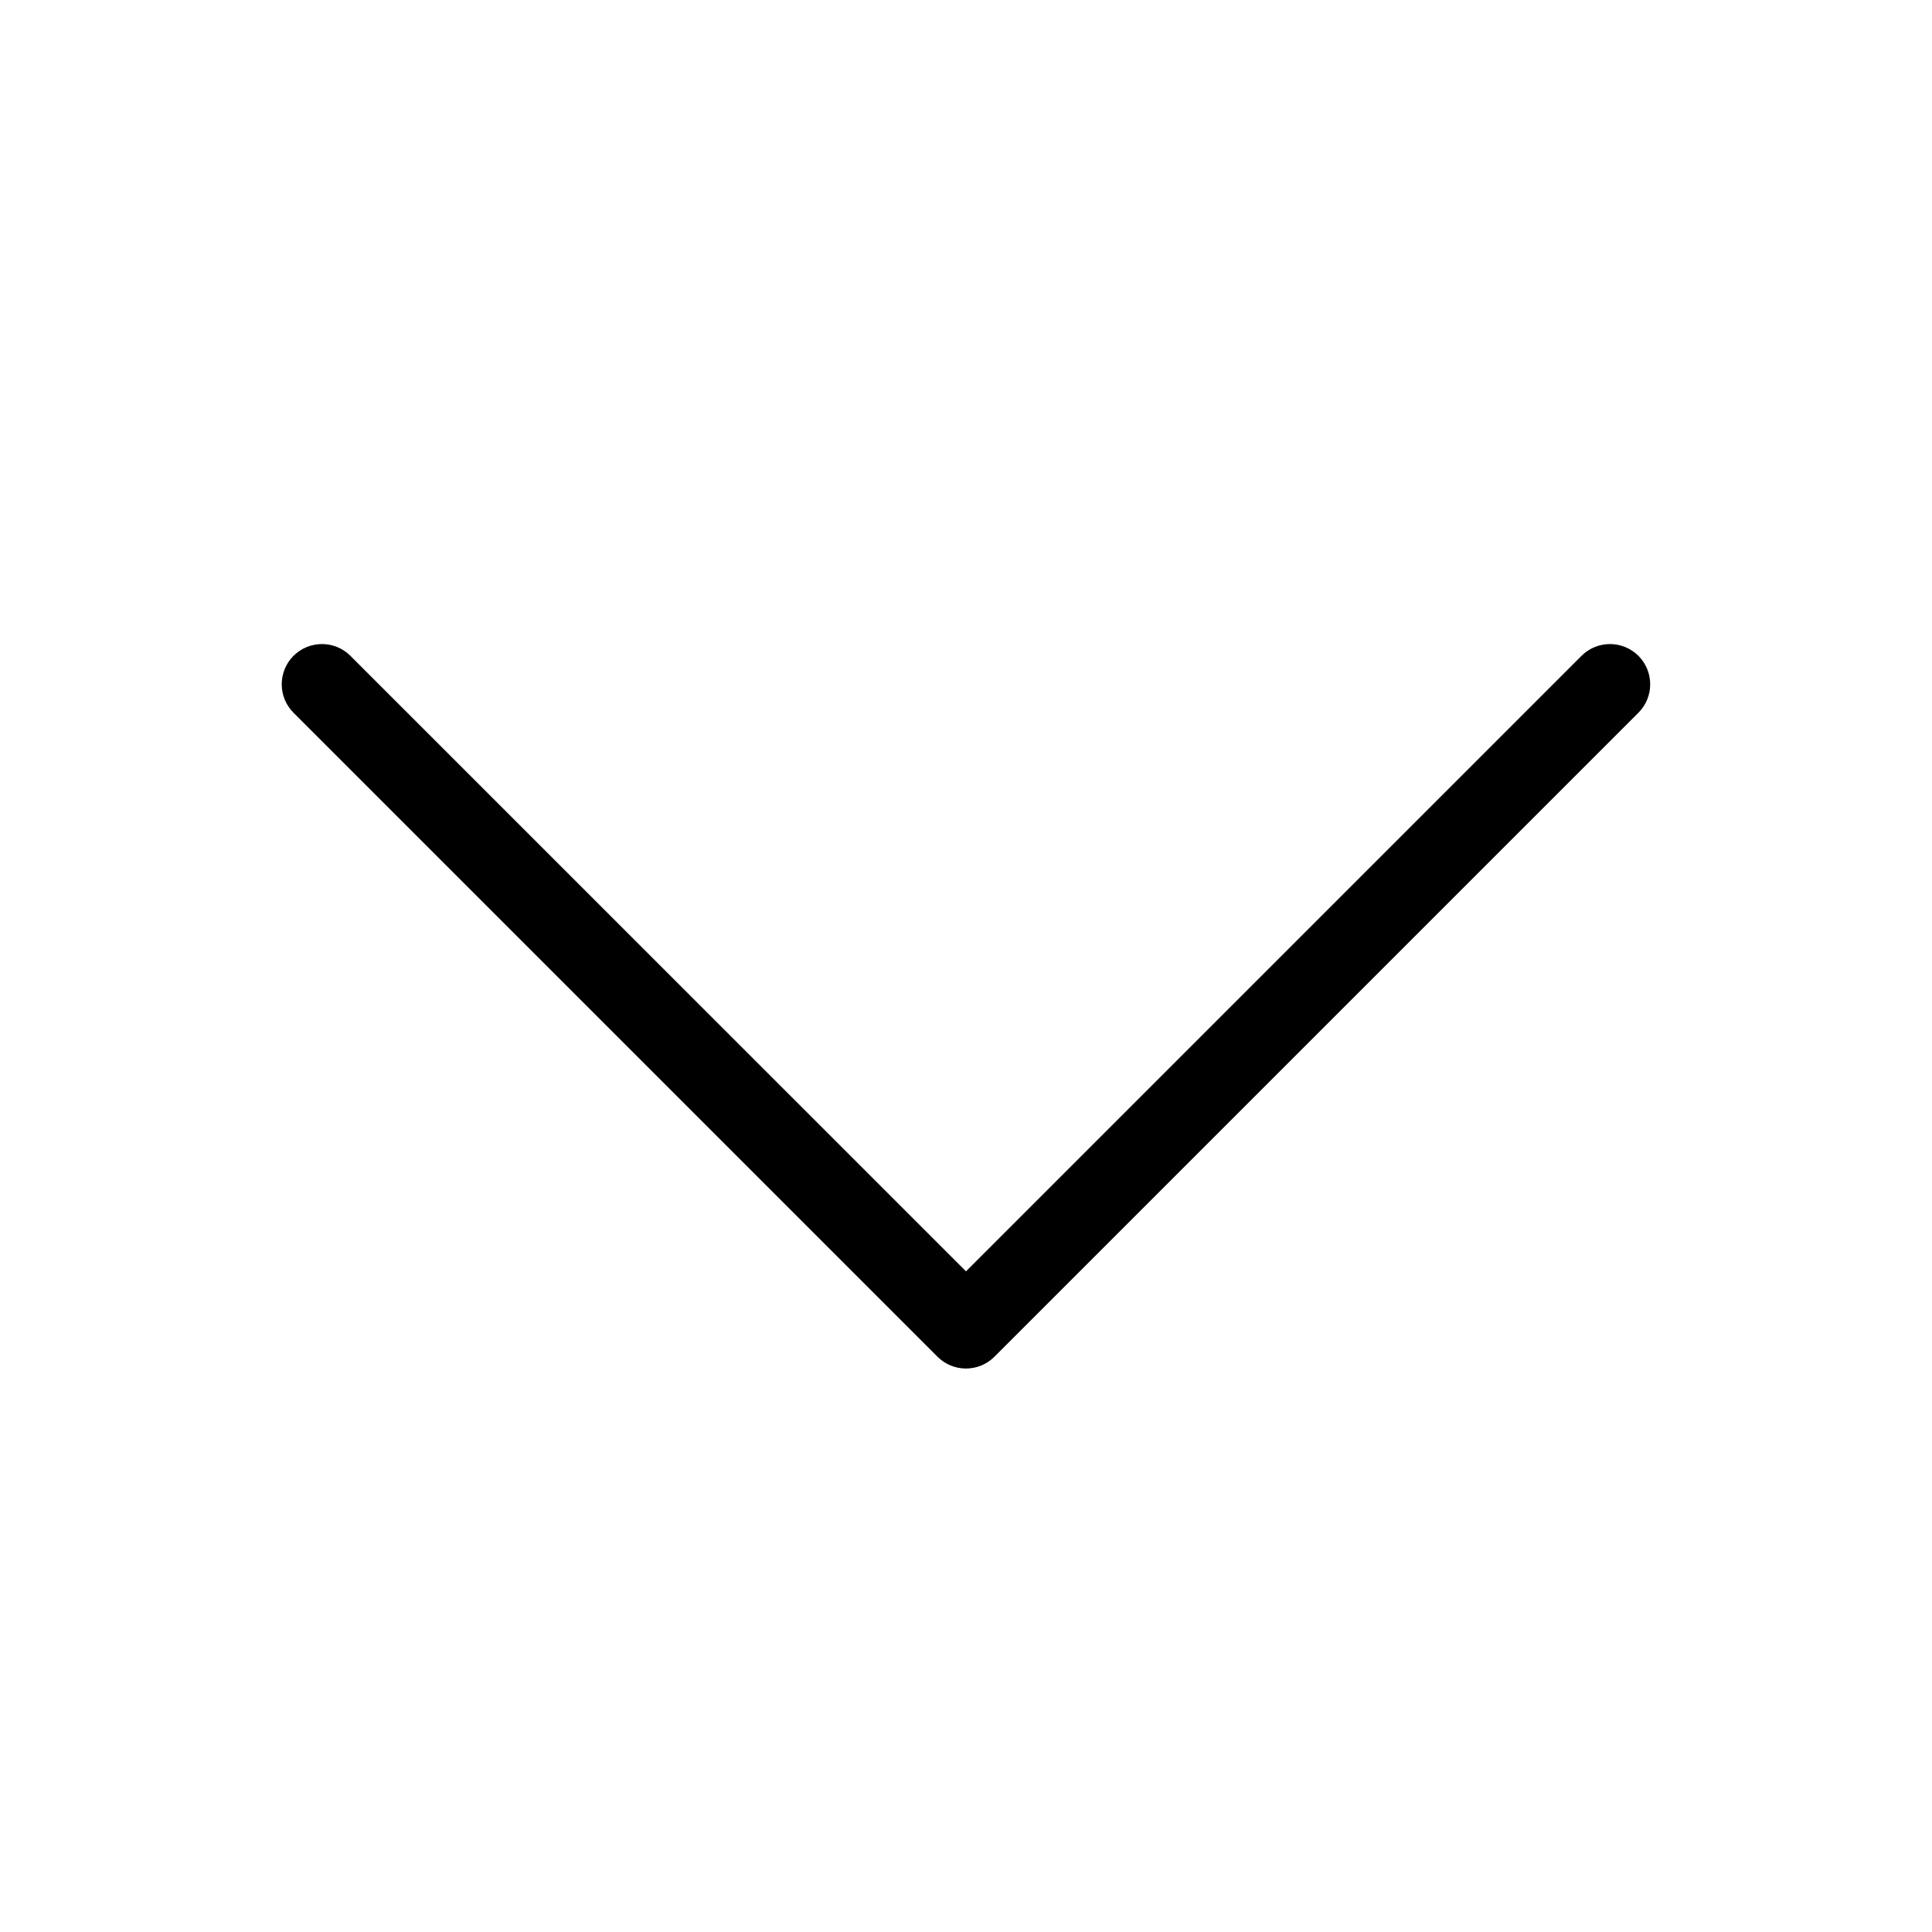 <svg height="24" viewBox="0 0 24 24" width="24" xmlns="http://www.w3.org/2000/svg"><path d="m12 15.793 7.646-7.646c.195-.195.512-.195.707 0 .195.195.195.512 0 .707l-8 8c-.195.195-.512.195-.707 0l-8-8c-.195-.195-.195-.512 0-.707s.512-.195.707 0z" fill-rule="evenodd"/></svg>